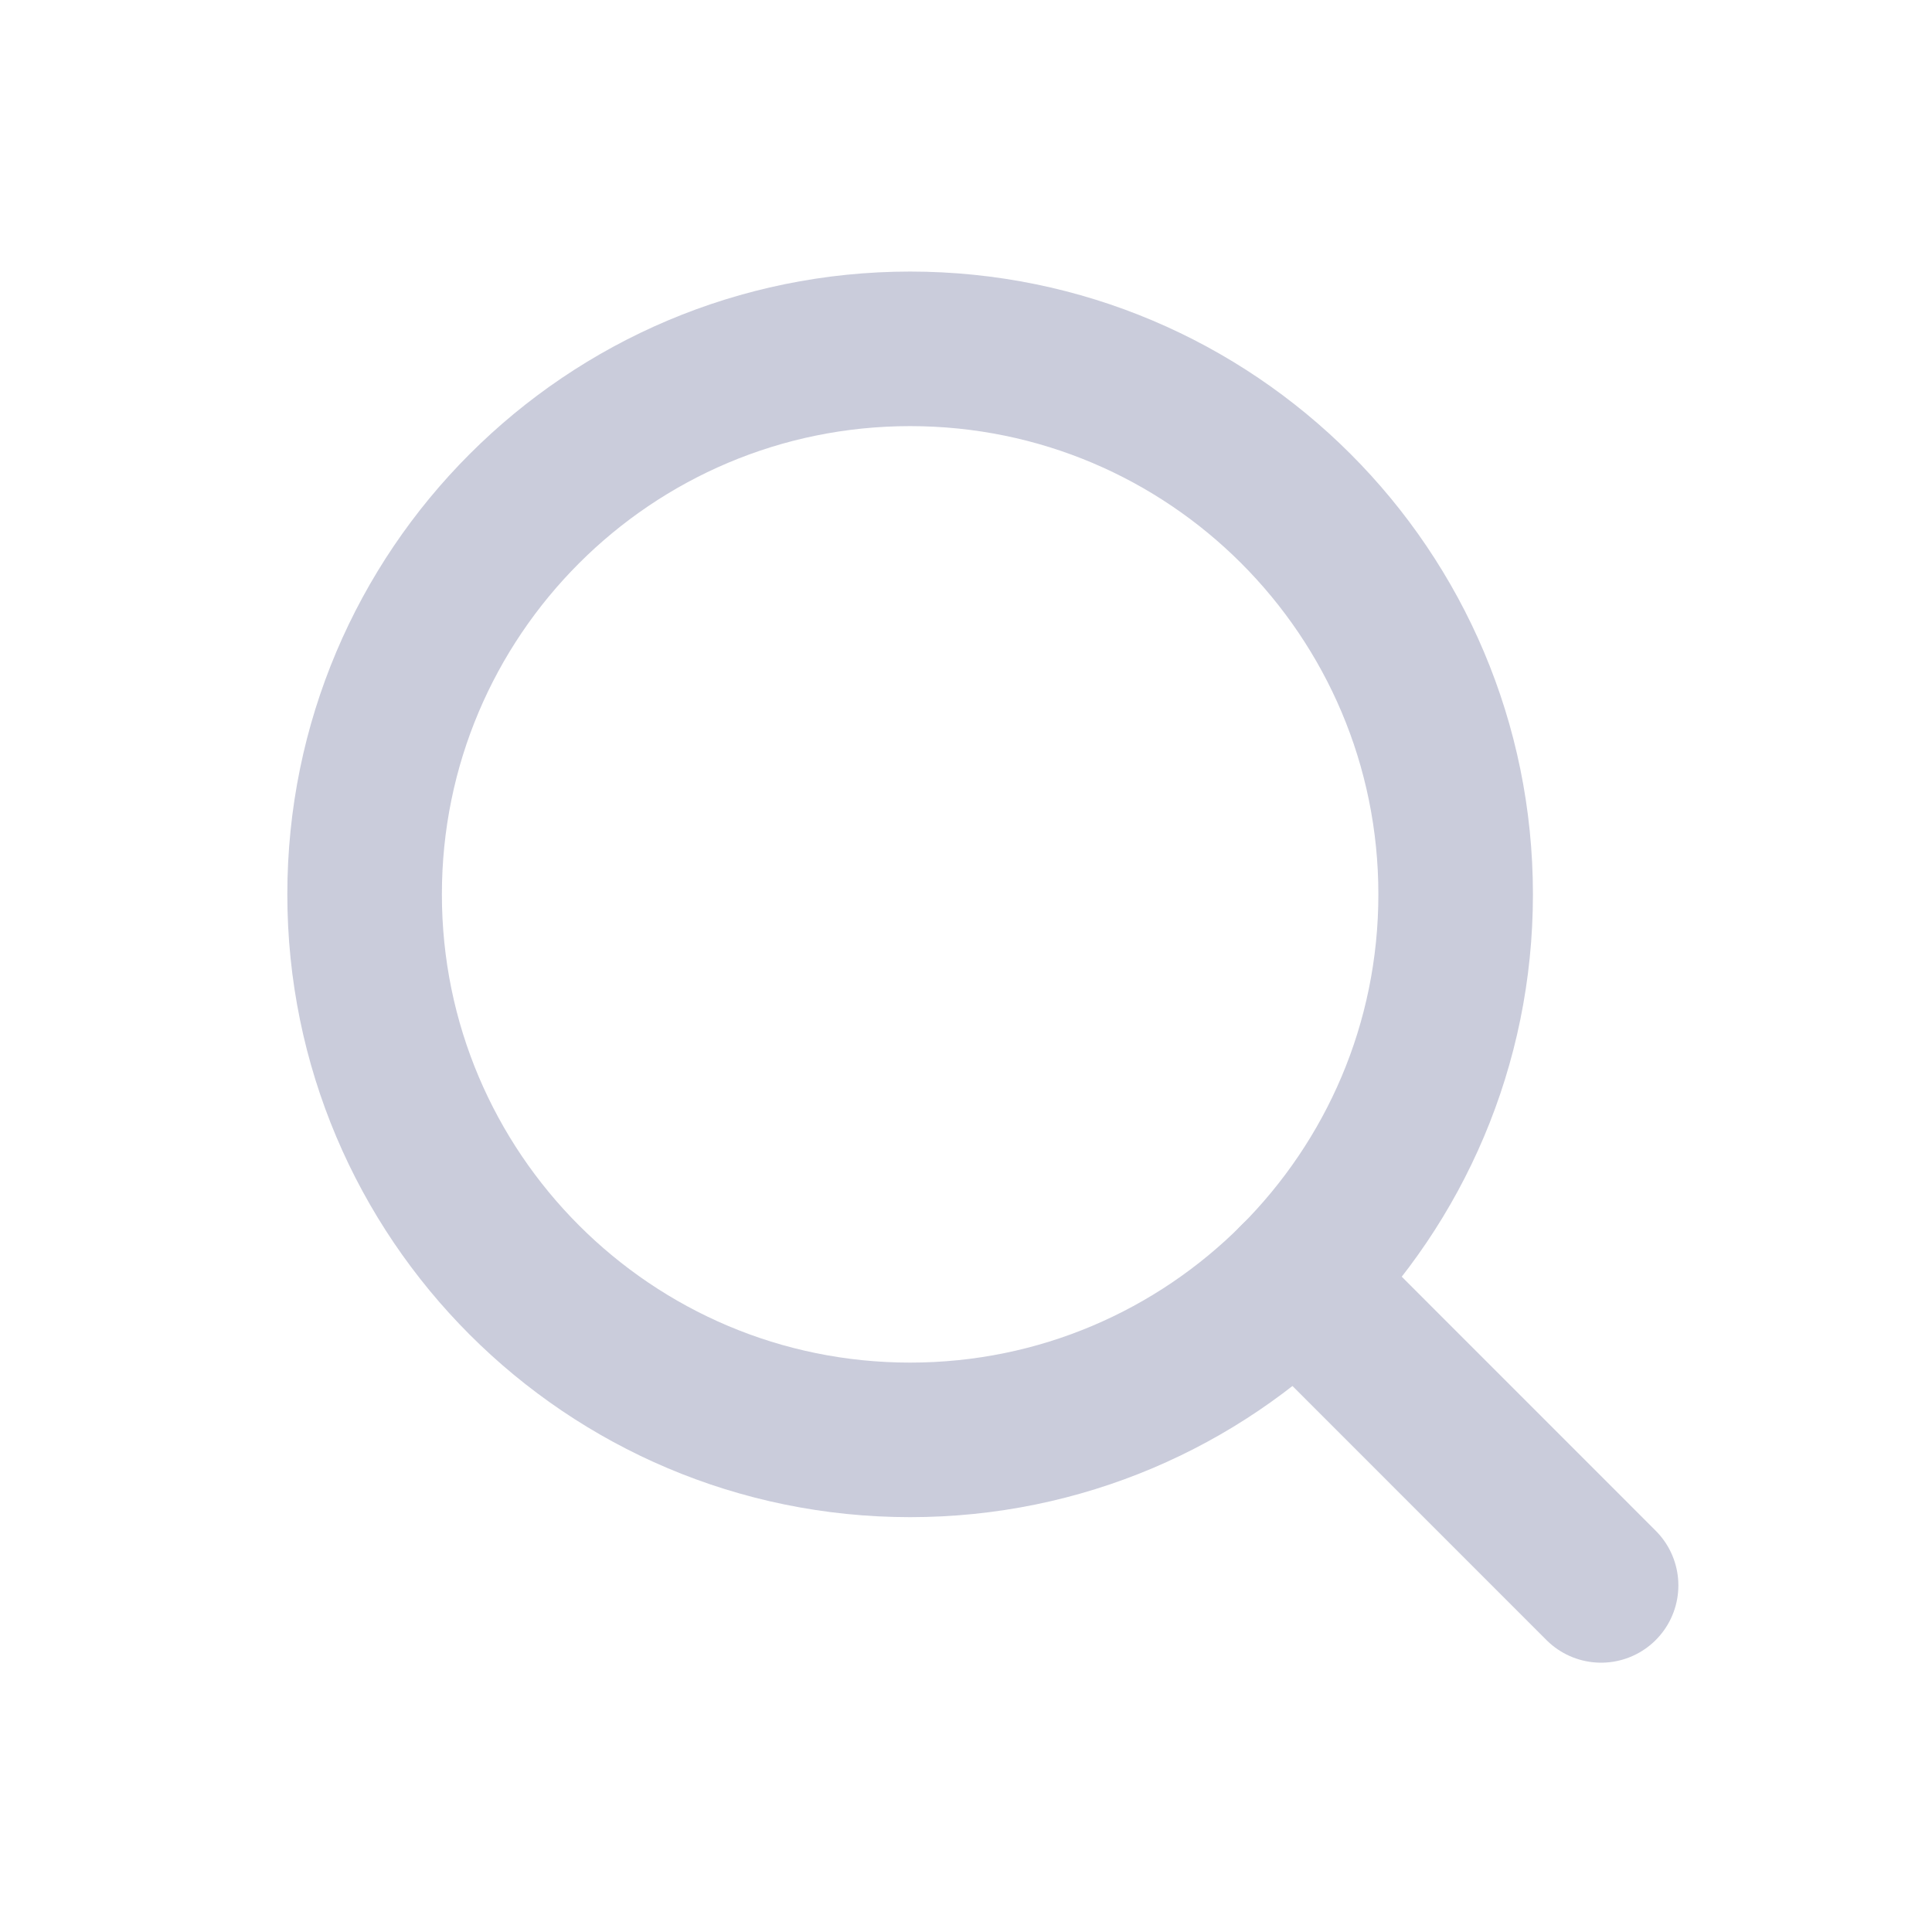 <svg width="25" height="25" viewBox="0 0 25 25" fill="none" xmlns="http://www.w3.org/2000/svg">
<path d="M11.777 18.632C15.676 18.632 18.836 15.471 18.836 11.573C18.836 7.674 15.676 4.514 11.777 4.514C7.879 4.514 4.718 7.674 4.718 11.573C4.718 15.471 7.879 18.632 11.777 18.632Z" stroke="#CACCDB" stroke-width="2" stroke-linecap="round" stroke-linejoin="round"/>
<path d="M20.718 20.515L16.768 16.564" stroke="#CACCDB" stroke-width="2" stroke-linecap="round" stroke-linejoin="round"/>
</svg>
